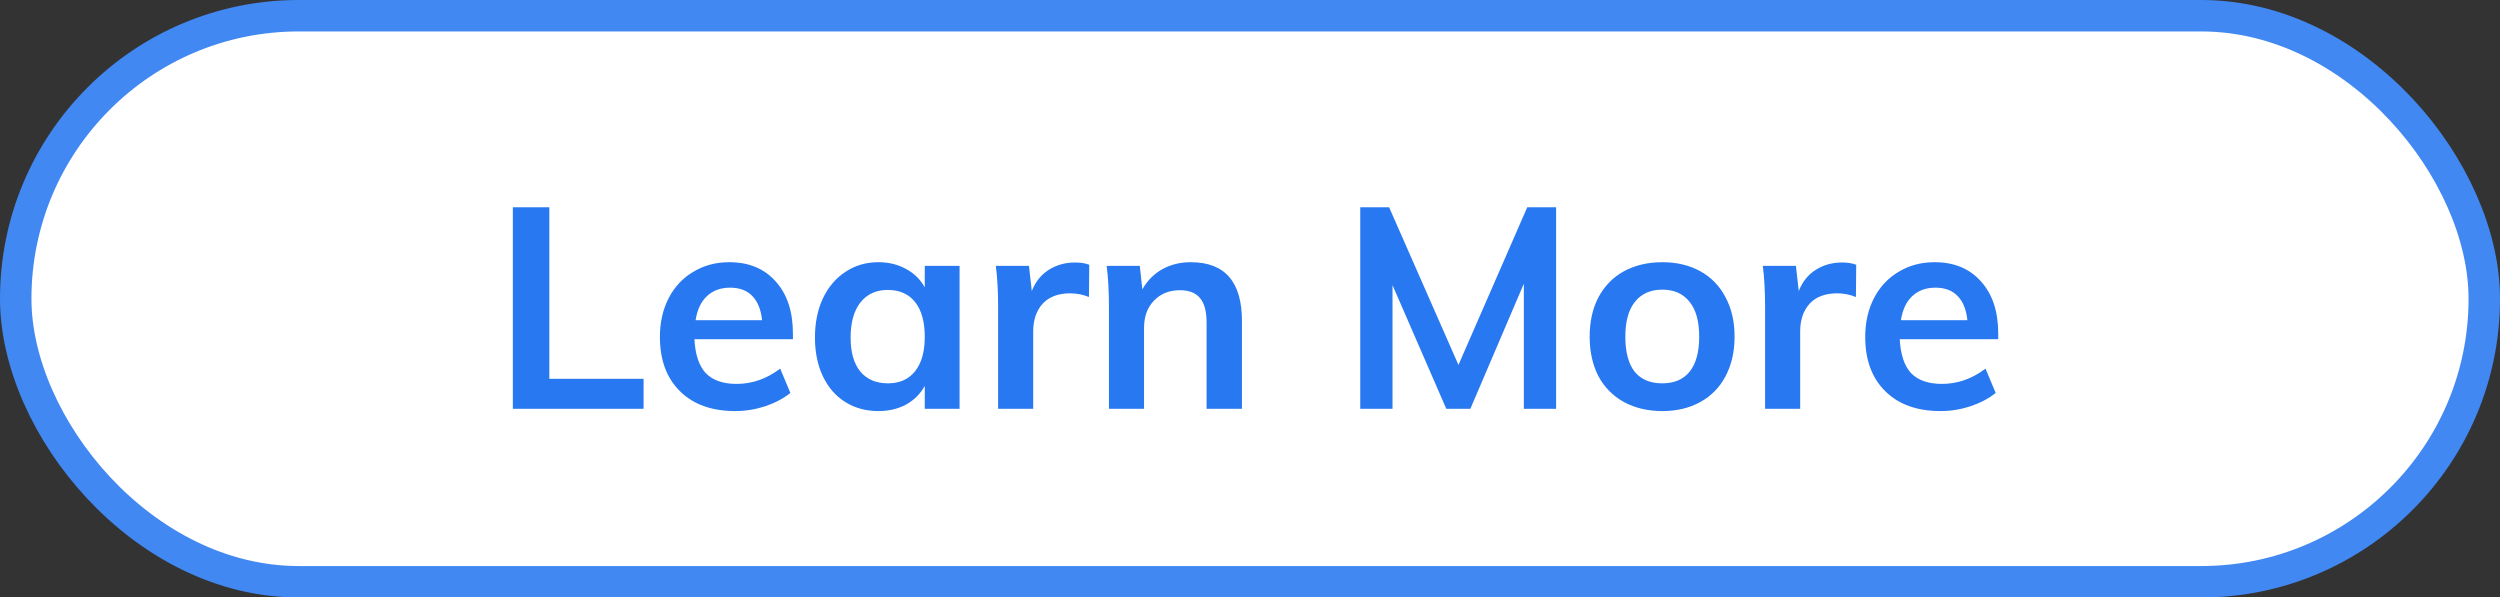 <svg width="159" height="38" viewBox="0 0 159 38" fill="none" xmlns="http://www.w3.org/2000/svg">
<rect x="0" y="0" width="159" height="38" fill="#333333" stroke="none"/>
<rect x="1" y="1" width="157" height="36" rx="18" fill="white" stroke="#4188F2" stroke-width="2"/>
<path d="M32.617 13.184H34.938V24.092H40.932V26H32.617V13.184ZM50.43 21.572H44.166C44.214 22.544 44.454 23.264 44.886 23.732C45.33 24.188 45.984 24.416 46.848 24.416C47.844 24.416 48.768 24.092 49.62 23.444L50.268 24.992C49.836 25.34 49.302 25.622 48.666 25.838C48.042 26.042 47.406 26.144 46.758 26.144C45.27 26.144 44.1 25.724 43.248 24.884C42.396 24.044 41.97 22.892 41.97 21.428C41.97 20.504 42.156 19.682 42.528 18.962C42.9 18.242 43.422 17.684 44.094 17.288C44.766 16.88 45.528 16.676 46.38 16.676C47.628 16.676 48.612 17.084 49.332 17.9C50.064 18.704 50.43 19.814 50.43 21.23V21.572ZM46.434 18.296C45.834 18.296 45.342 18.476 44.958 18.836C44.586 19.184 44.346 19.694 44.238 20.366H48.468C48.396 19.682 48.186 19.166 47.838 18.818C47.502 18.47 47.034 18.296 46.434 18.296ZM61.029 16.91V26H58.815V24.542C58.539 25.046 58.143 25.442 57.627 25.73C57.111 26.006 56.523 26.144 55.863 26.144C55.071 26.144 54.369 25.952 53.757 25.568C53.145 25.184 52.671 24.638 52.335 23.93C51.999 23.222 51.831 22.4 51.831 21.464C51.831 20.528 51.999 19.7 52.335 18.98C52.683 18.248 53.163 17.684 53.775 17.288C54.387 16.88 55.083 16.676 55.863 16.676C56.523 16.676 57.111 16.82 57.627 17.108C58.143 17.384 58.539 17.774 58.815 18.278V16.91H61.029ZM56.475 24.38C57.219 24.38 57.795 24.122 58.203 23.606C58.611 23.09 58.815 22.364 58.815 21.428C58.815 20.468 58.611 19.73 58.203 19.214C57.795 18.698 57.213 18.44 56.457 18.44C55.713 18.44 55.131 18.71 54.711 19.25C54.303 19.778 54.099 20.516 54.099 21.464C54.099 22.4 54.303 23.12 54.711 23.624C55.131 24.128 55.719 24.38 56.475 24.38ZM68.376 16.694C68.724 16.694 69.024 16.742 69.276 16.838L69.258 18.89C68.874 18.734 68.478 18.656 68.07 18.656C67.302 18.656 66.714 18.878 66.306 19.322C65.91 19.766 65.712 20.354 65.712 21.086V26H63.48V19.484C63.48 18.524 63.432 17.666 63.336 16.91H65.442L65.622 18.512C65.85 17.924 66.21 17.474 66.702 17.162C67.194 16.85 67.752 16.694 68.376 16.694ZM75.731 16.676C77.903 16.676 78.989 17.924 78.989 20.42V26H76.739V20.528C76.739 19.808 76.601 19.286 76.325 18.962C76.049 18.626 75.623 18.458 75.047 18.458C74.363 18.458 73.811 18.68 73.391 19.124C72.971 19.556 72.761 20.132 72.761 20.852V26H70.529V19.484C70.529 18.524 70.481 17.666 70.385 16.91H72.491L72.653 18.404C72.965 17.852 73.385 17.426 73.913 17.126C74.453 16.826 75.059 16.676 75.731 16.676ZM98.968 13.184V26H96.916V18.044L93.514 26H91.984L88.564 18.134V26H86.512V13.184H88.348L92.758 23.21L97.132 13.184H98.968ZM105.729 26.144C104.805 26.144 103.989 25.952 103.281 25.568C102.585 25.184 102.045 24.638 101.661 23.93C101.289 23.21 101.103 22.37 101.103 21.41C101.103 20.45 101.289 19.616 101.661 18.908C102.045 18.188 102.585 17.636 103.281 17.252C103.989 16.868 104.805 16.676 105.729 16.676C106.641 16.676 107.445 16.868 108.141 17.252C108.837 17.636 109.371 18.188 109.743 18.908C110.127 19.616 110.319 20.45 110.319 21.41C110.319 22.37 110.127 23.21 109.743 23.93C109.371 24.638 108.837 25.184 108.141 25.568C107.445 25.952 106.641 26.144 105.729 26.144ZM105.711 24.38C106.479 24.38 107.061 24.134 107.457 23.642C107.865 23.138 108.069 22.394 108.069 21.41C108.069 20.438 107.865 19.7 107.457 19.196C107.049 18.68 106.473 18.422 105.729 18.422C104.973 18.422 104.391 18.68 103.983 19.196C103.575 19.7 103.371 20.438 103.371 21.41C103.371 22.394 103.569 23.138 103.965 23.642C104.373 24.134 104.955 24.38 105.711 24.38ZM117.155 16.694C117.503 16.694 117.803 16.742 118.055 16.838L118.037 18.89C117.653 18.734 117.257 18.656 116.849 18.656C116.081 18.656 115.493 18.878 115.085 19.322C114.689 19.766 114.491 20.354 114.491 21.086V26H112.259V19.484C112.259 18.524 112.211 17.666 112.115 16.91H114.221L114.401 18.512C114.629 17.924 114.989 17.474 115.481 17.162C115.973 16.85 116.531 16.694 117.155 16.694ZM127.088 21.572H120.824C120.872 22.544 121.112 23.264 121.544 23.732C121.988 24.188 122.642 24.416 123.506 24.416C124.502 24.416 125.426 24.092 126.278 23.444L126.926 24.992C126.494 25.34 125.96 25.622 125.324 25.838C124.7 26.042 124.064 26.144 123.416 26.144C121.928 26.144 120.758 25.724 119.906 24.884C119.054 24.044 118.628 22.892 118.628 21.428C118.628 20.504 118.814 19.682 119.186 18.962C119.558 18.242 120.08 17.684 120.752 17.288C121.424 16.88 122.186 16.676 123.038 16.676C124.286 16.676 125.27 17.084 125.99 17.9C126.722 18.704 127.088 19.814 127.088 21.23V21.572ZM123.092 18.296C122.492 18.296 122 18.476 121.616 18.836C121.244 19.184 121.004 19.694 120.896 20.366H125.126C125.054 19.682 124.844 19.166 124.496 18.818C124.16 18.47 123.692 18.296 123.092 18.296Z" fill="#2778F1"/>
</svg>
